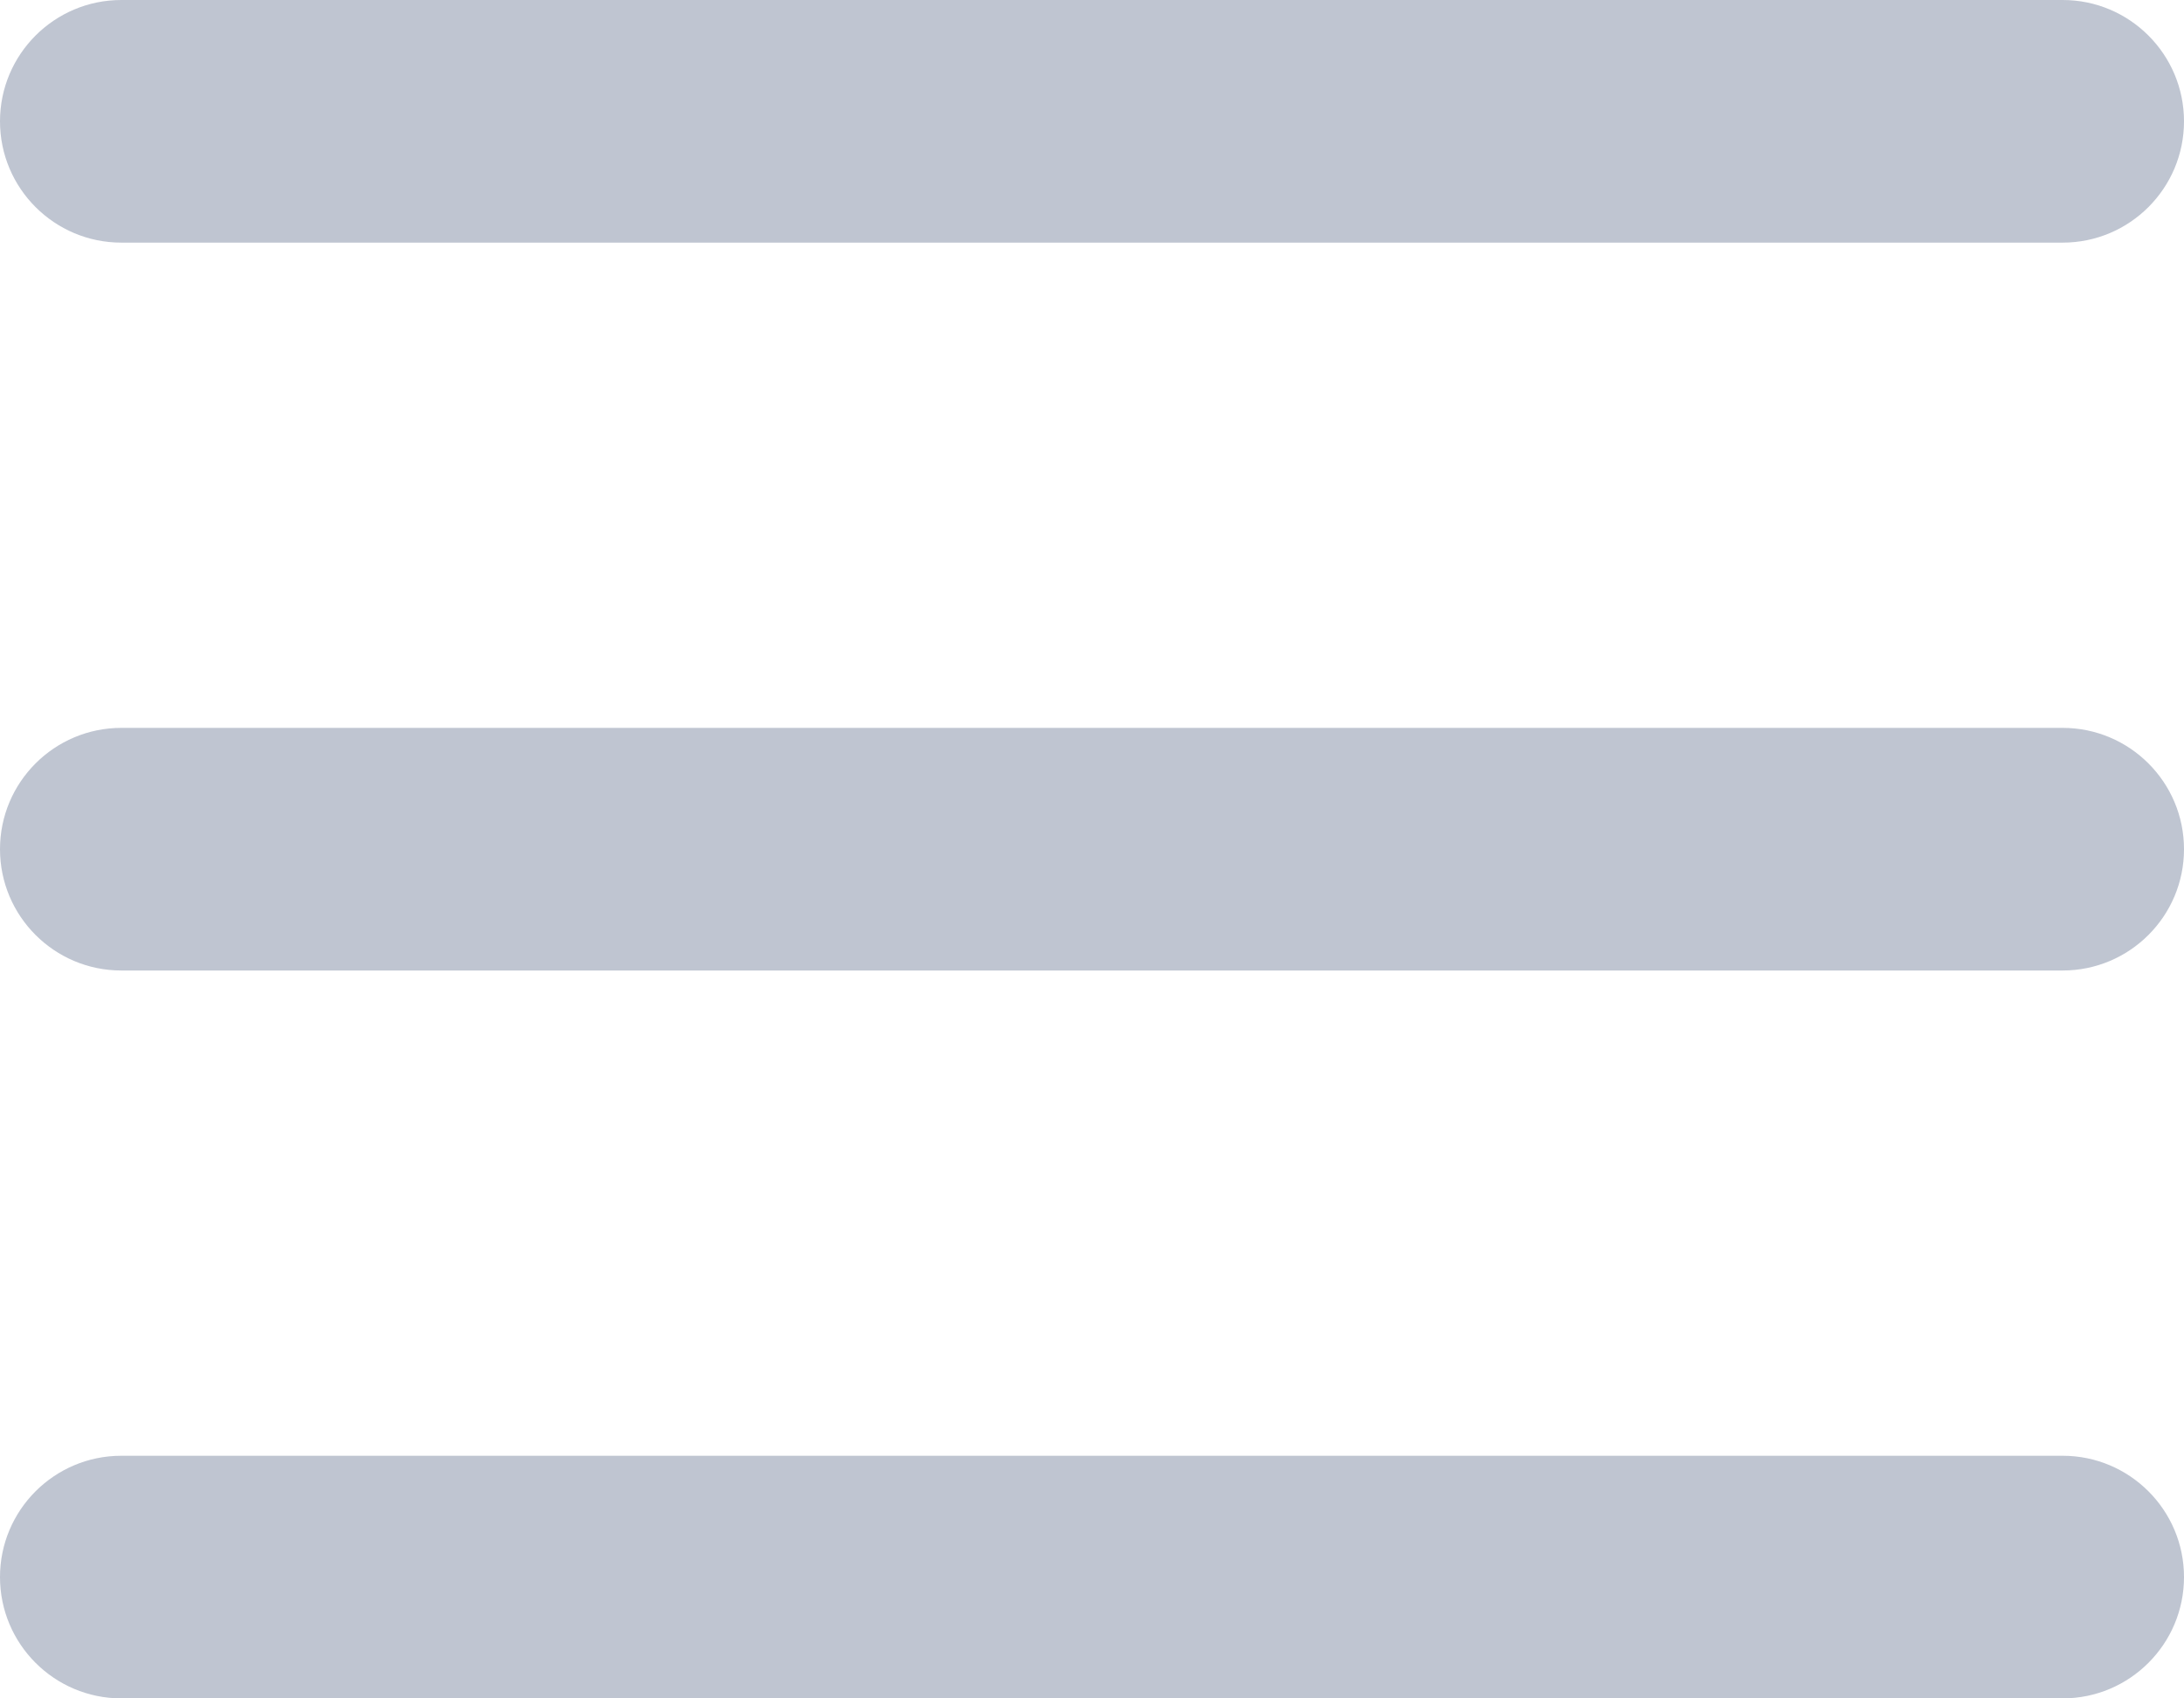 <?xml version="1.0" encoding="UTF-8"?>
<svg width="18px" height="14px" viewBox="0 0 18 14" version="1.1" xmlns="http://www.w3.org/2000/svg" xmlns:xlink="http://www.w3.org/1999/xlink">
    <!-- Generator: Sketch 55.2 (78181) - https://sketchapp.com -->
    <title>Combined Shape</title>
    <desc>Created with Sketch.</desc>
    <g id="Design" stroke="none" stroke-width="1" fill="none" fill-rule="evenodd">
        <g id="Crypto-Dashboard" transform="translate(-64, -29)" fill="#BFC5D1">
            <g id="Nav">
                <path d="M65,29 L81,29 C81.552,29 82,29.448 82,30 C82,30.552 81.552,31 81,31 L65,31 C64.448,31 64,30.552 64,30 C64,29.448 64.448,29 65,29 Z M65,35 L81,35 C81.552,35 82,35.448 82,36 C82,36.552 81.552,37 81,37 L65,37 C64.448,37 64,36.552 64,36 C64,35.448 64.448,35 65,35 Z M65,41 L81,41 C81.552,41 82,41.448 82,42 C82,42.552 81.552,43 81,43 L65,43 C64.448,43 64,42.552 64,42 C64,41.448 64.448,41 65,41 Z" id="Combined-Shape"></path>
            </g>
        </g>
    </g>
</svg>